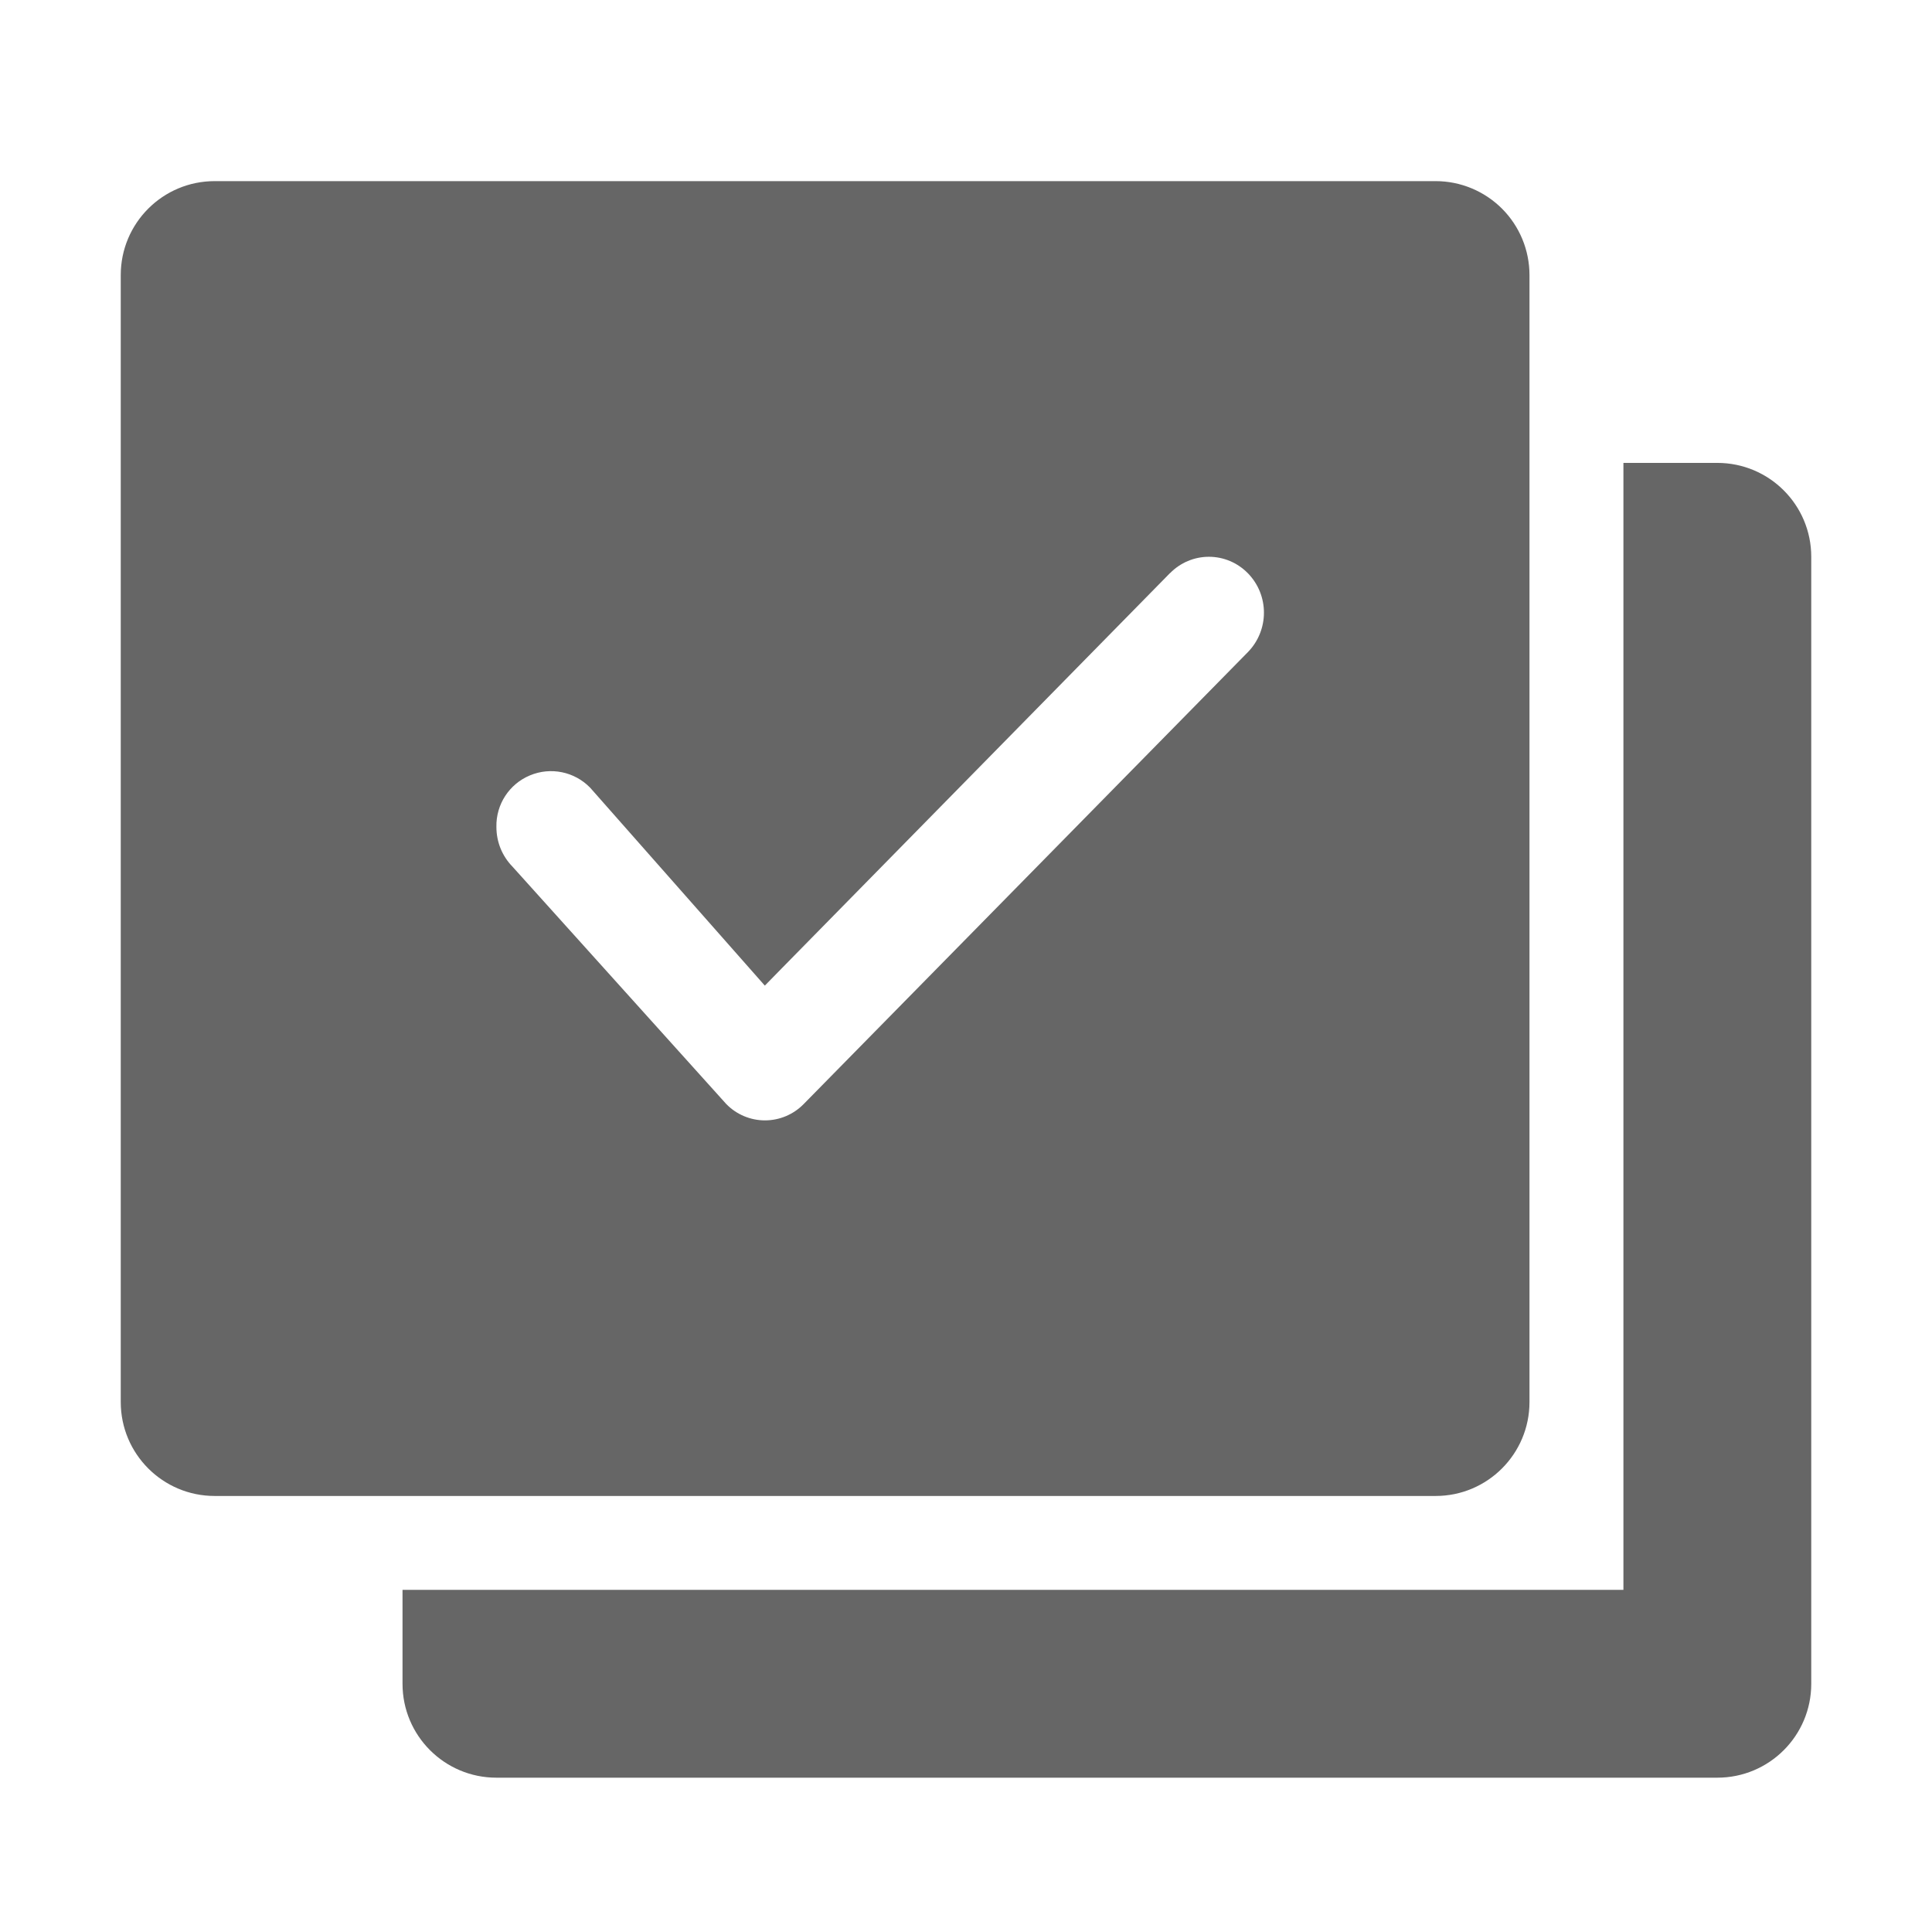 <!--?xml version="1.0" encoding="UTF-8"?-->
<svg width="32px" height="32px" viewBox="0 0 32 32" version="1.1" xmlns="http://www.w3.org/2000/svg" xmlns:xlink="http://www.w3.org/1999/xlink">
    <title>860.核销处理</title>
    <g id="860.核销处理" stroke="none" stroke-width="1" fill="none" fill-rule="evenodd">
        <g id="编组" transform="translate(2, 3)" fill="#000000" fill-rule="nonzero">
            <path d="M24.889,4.667 L26.444,4.667 C27.304,4.667 28,5.363 28,6.222 L28,24.889 C28,25.748 27.304,26.444 26.444,26.444 L6.222,26.444 C5.363,26.444 4.667,25.748 4.667,24.889 L4.667,23.333 L24.889,23.333 L24.889,4.667 Z M1.556,0 L21.778,0 C22.19,0 22.586,0.164 22.878,0.456 C23.169,0.747 23.333,1.143 23.333,1.556 L23.333,20.222 C23.333,21.081 22.637,21.778 21.778,21.778 L1.556,21.778 C0.696,21.778 0,21.081 0,20.222 L0,1.556 C0,0.696 0.696,0 1.556,0 Z M17.38,6.491 L10.945,13.042 L10.668,13.325 L7.775,10.047 C7.516,9.78 7.12,9.699 6.777,9.843 C6.434,9.986 6.214,10.324 6.222,10.696 C6.222,10.945 6.316,11.178 6.49,11.356 L10.029,15.286 C10.197,15.459 10.429,15.557 10.67,15.557 C10.912,15.557 11.143,15.459 11.312,15.286 L18.667,7.803 C19.024,7.439 19.024,6.856 18.667,6.493 C18.497,6.32 18.266,6.222 18.023,6.222 C17.781,6.222 17.549,6.32 17.38,6.493 L17.38,6.491 Z" id="形状" fill="#666666"></path>
        </g>
    </g>
</svg>